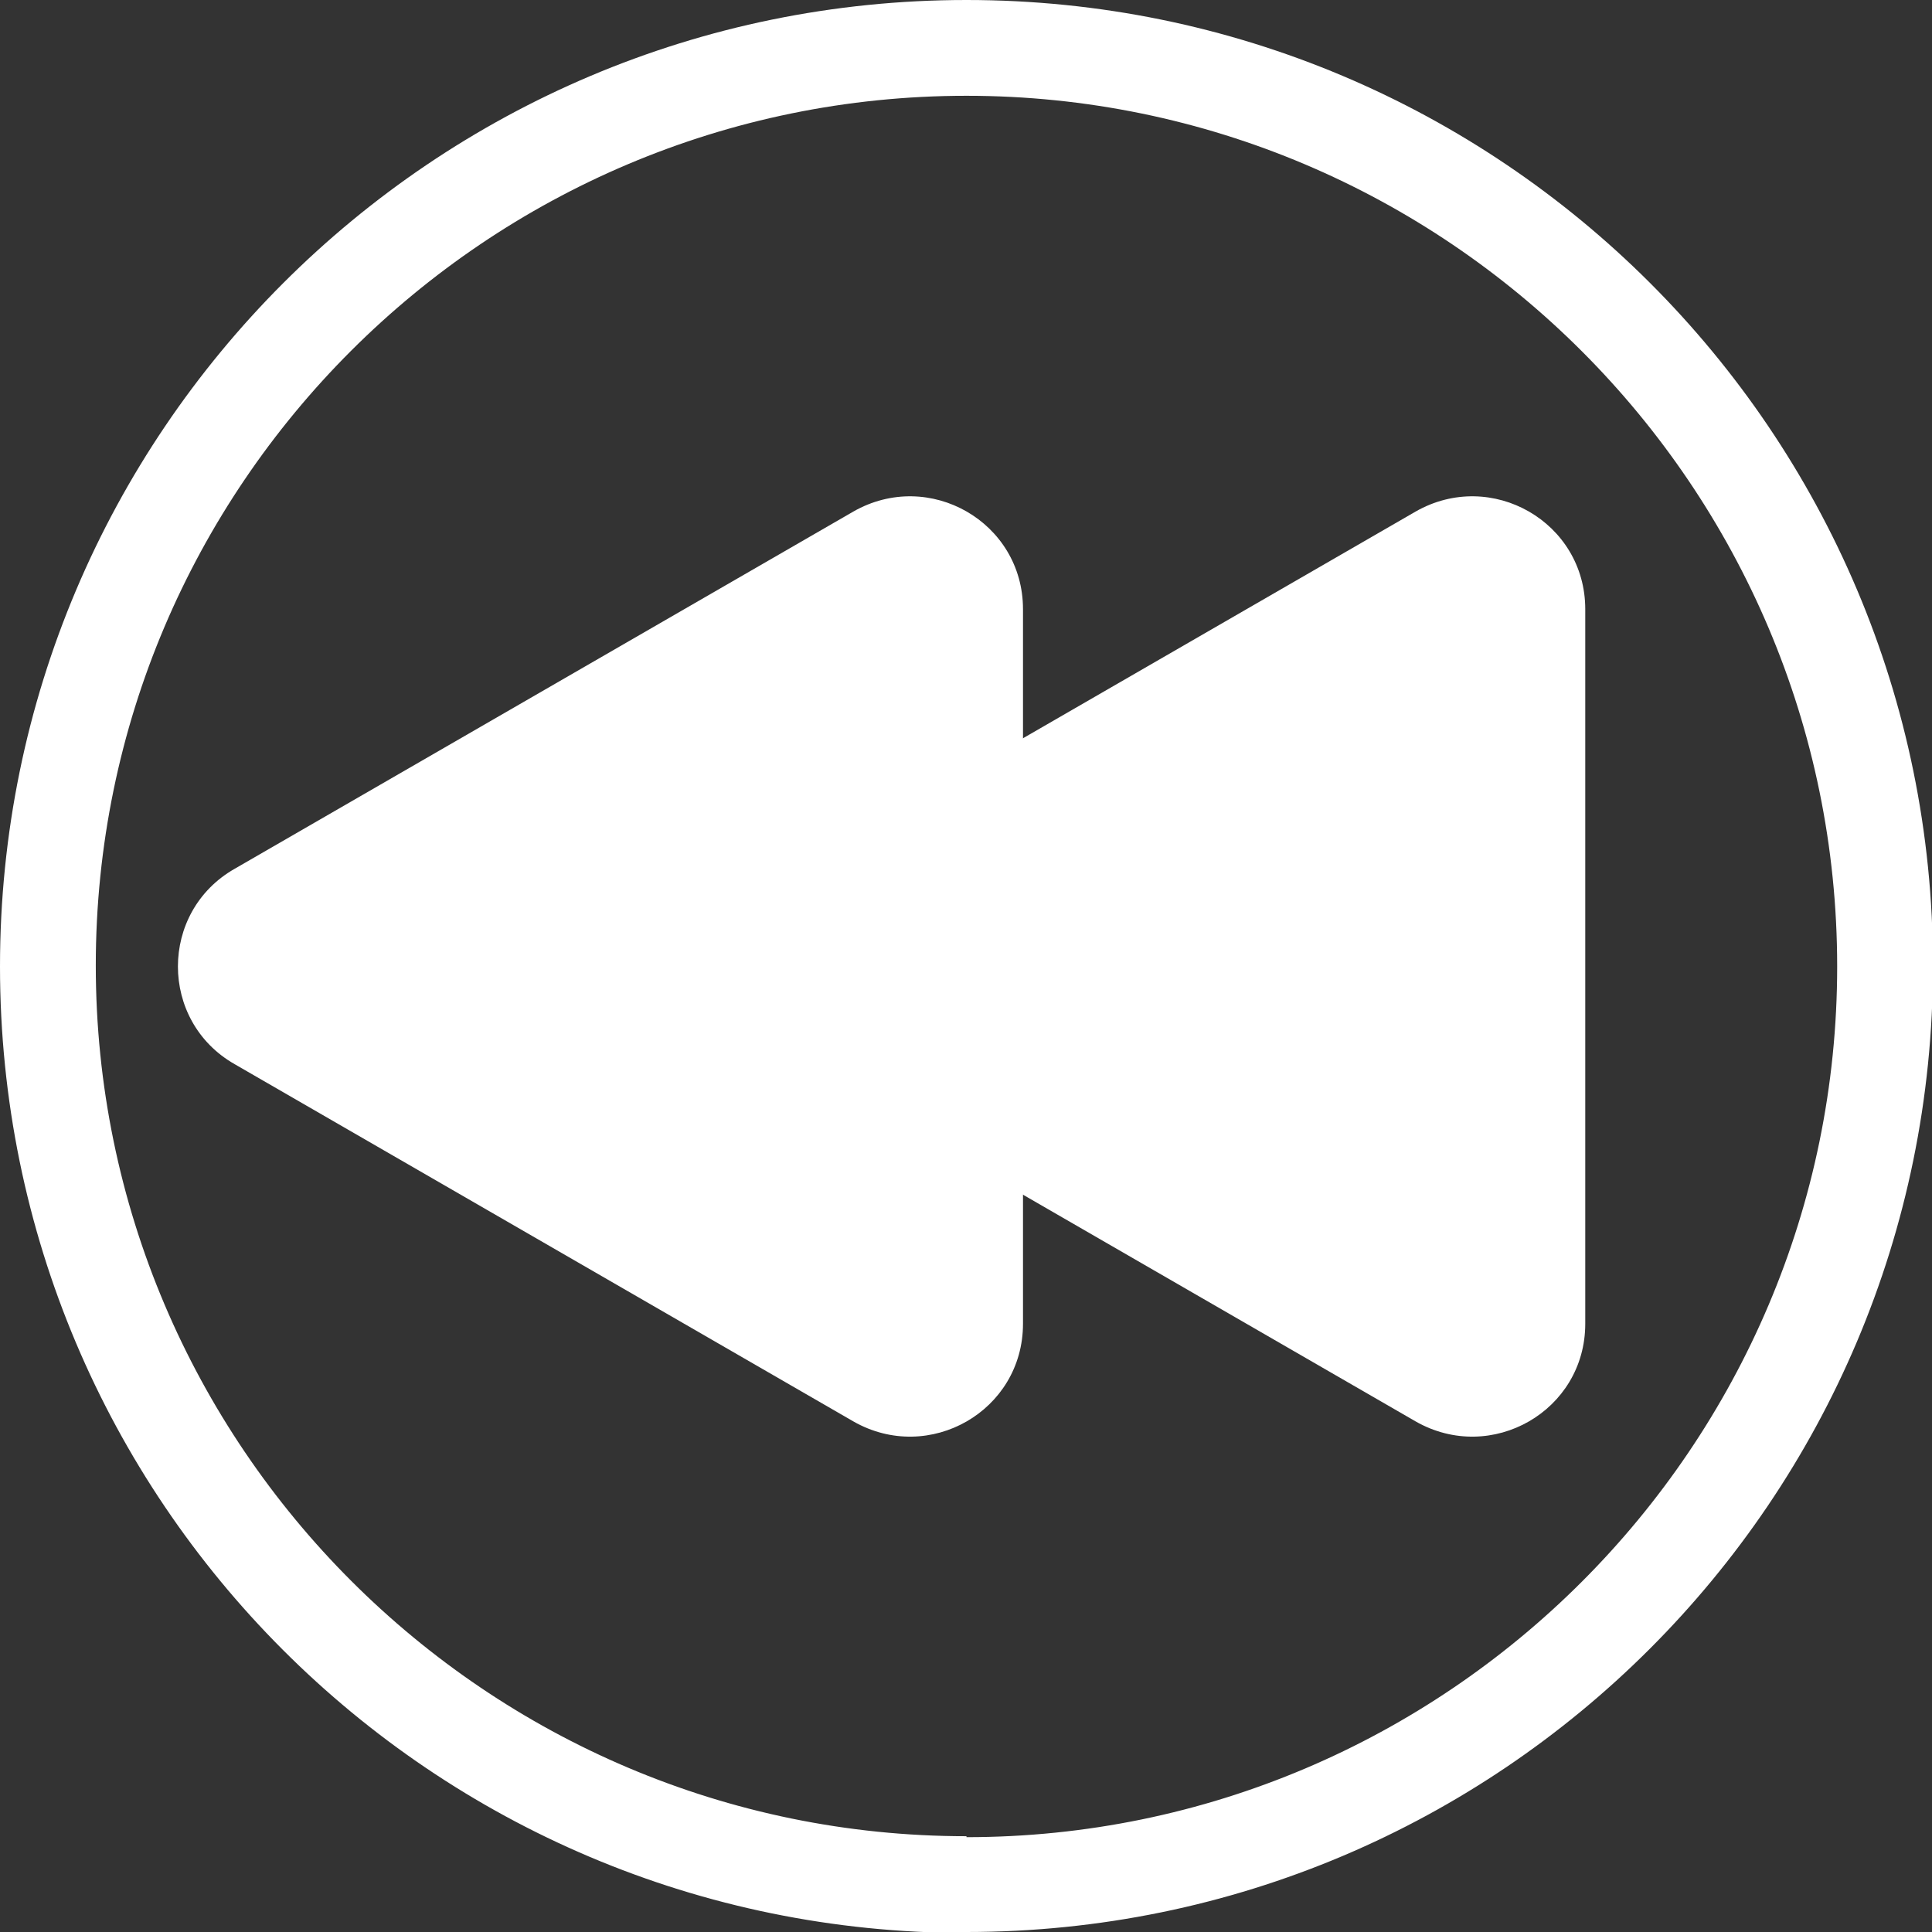 <?xml version="1.0" encoding="UTF-8"?>
<svg id="Layer_2" xmlns="http://www.w3.org/2000/svg" version="1.1" viewBox="0 0 201.7 201.7">
  <rect x="0" y="0" width="201.7" height="201.7" fill="#333333" stroke="none"/>
  <!-- Generator: Adobe Illustrator 29.5.0, SVG Export Plug-In . SVG Version: 2.1.0 Build 137)  -->
  <defs>
    <style>
      .st0 {
        fill: #fff;
      }
    </style>
  </defs>
  <g id="Layer_1-2">
    <path class="st0" d="M24.5,90.7l64.6-37.3c7.9-4.5,17.7,1.1,17.7,10.2v74.6c0,9.1-9.8,14.7-17.7,10.2L24.5,111.1c-7.9-4.5-7.9-15.9,0-20.4Z"/>
    <g id="circle">
      <path class="st0" d="M100.9,191.7c-50.1,0-90.9-40.8-90.9-90.9S50.8,10,100.9,10s90.9,40.8,90.9,90.9-40.8,90.9-90.9,90.9M100.9,201.7c55.7,0,100.9-45.2,100.9-100.9S156.6,0,100.9,0,0,45.2,0,100.9s45.1,100.9,100.9,100.9h0Z"/>
    </g>
  </g>
  <g id="play">
    <path class="st0" d="M83.2,90.7l64.6-37.3c7.9-4.5,17.7,1.1,17.7,10.2v74.6c0,9.1-9.8,14.7-17.7,10.2l-64.6-37.3c-7.9-4.5-7.9-15.9,0-20.4Z"/>
  </g>
</svg>
